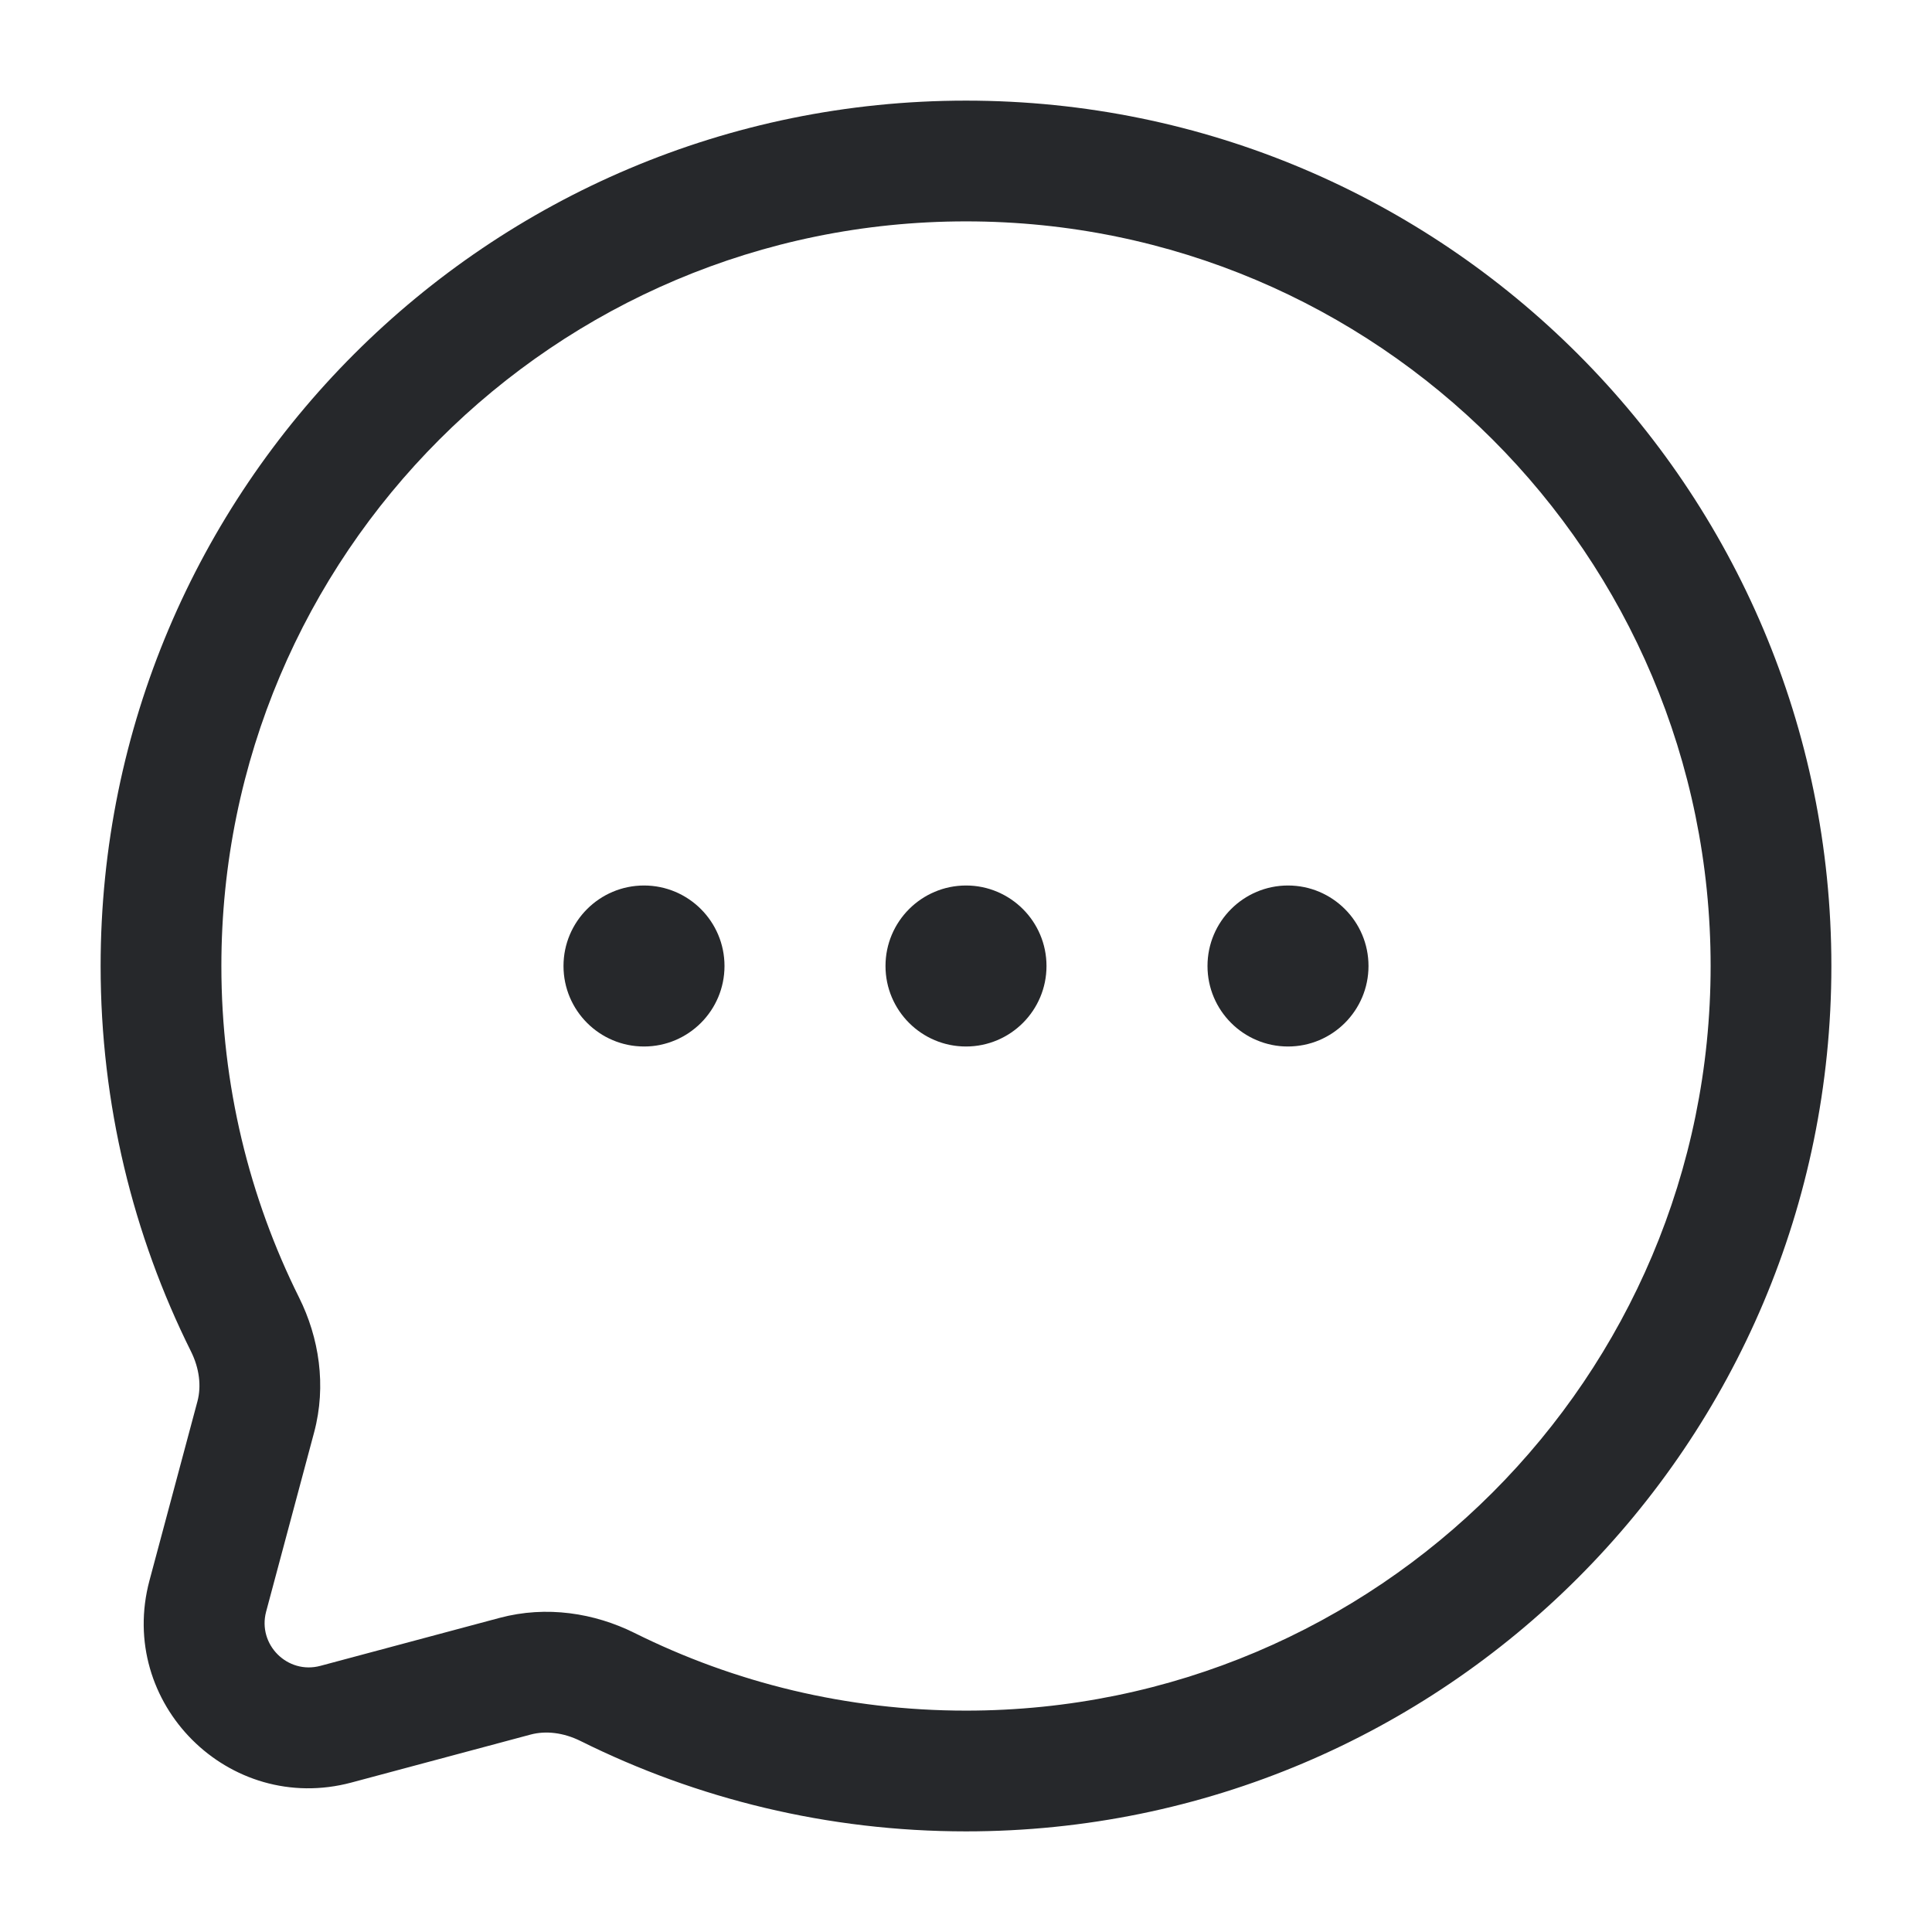 <svg width="24" height="24" viewBox="0 0 24 24" fill="none" xmlns="http://www.w3.org/2000/svg">
<path d="M9 12C9 12.552 8.552 13 8 13C7.448 13 7 12.552 7 12C7 11.448 7.448 11 8 11C8.552 11 9 11.448 9 12Z" fill="#26282B"/>
<path d="M13 12C13 12.552 12.552 13 12 13C11.448 13 11 12.552 11 12C11 11.448 11.448 11 12 11C12.552 11 13 11.448 13 12Z" fill="#26282B"/>
<path d="M17 12C17 12.552 16.552 13 16 13C15.448 13 15 12.552 15 12C15 11.448 15.448 11 16 11C16.552 11 17 11.448 17 12Z" fill="#26282B"/>
<path fill-rule="evenodd" clip-rule="evenodd" d="M22.75 12C22.75 6.063 17.937 1.25 12 1.25C6.063 1.25 1.25 6.063 1.25 12C1.25 13.718 1.654 15.345 2.372 16.787C2.479 17.002 2.502 17.222 2.453 17.407L1.857 19.633C1.449 21.157 2.843 22.551 4.367 22.143L6.593 21.547C6.778 21.498 6.998 21.521 7.213 21.628C8.656 22.346 10.282 22.75 12 22.75C17.937 22.75 22.75 17.937 22.75 12ZM12 2.75C17.109 2.75 21.25 6.891 21.25 12C21.25 17.109 17.109 21.25 12 21.25C10.519 21.25 9.121 20.902 7.882 20.285C7.385 20.038 6.79 19.942 6.206 20.098L3.979 20.694C3.571 20.803 3.197 20.429 3.306 20.02L3.902 17.794C4.058 17.21 3.963 16.616 3.715 16.118C3.098 14.879 2.75 13.481 2.75 12C2.75 6.891 6.891 2.75 12 2.75Z" fill="#26282B"/>
</svg>
